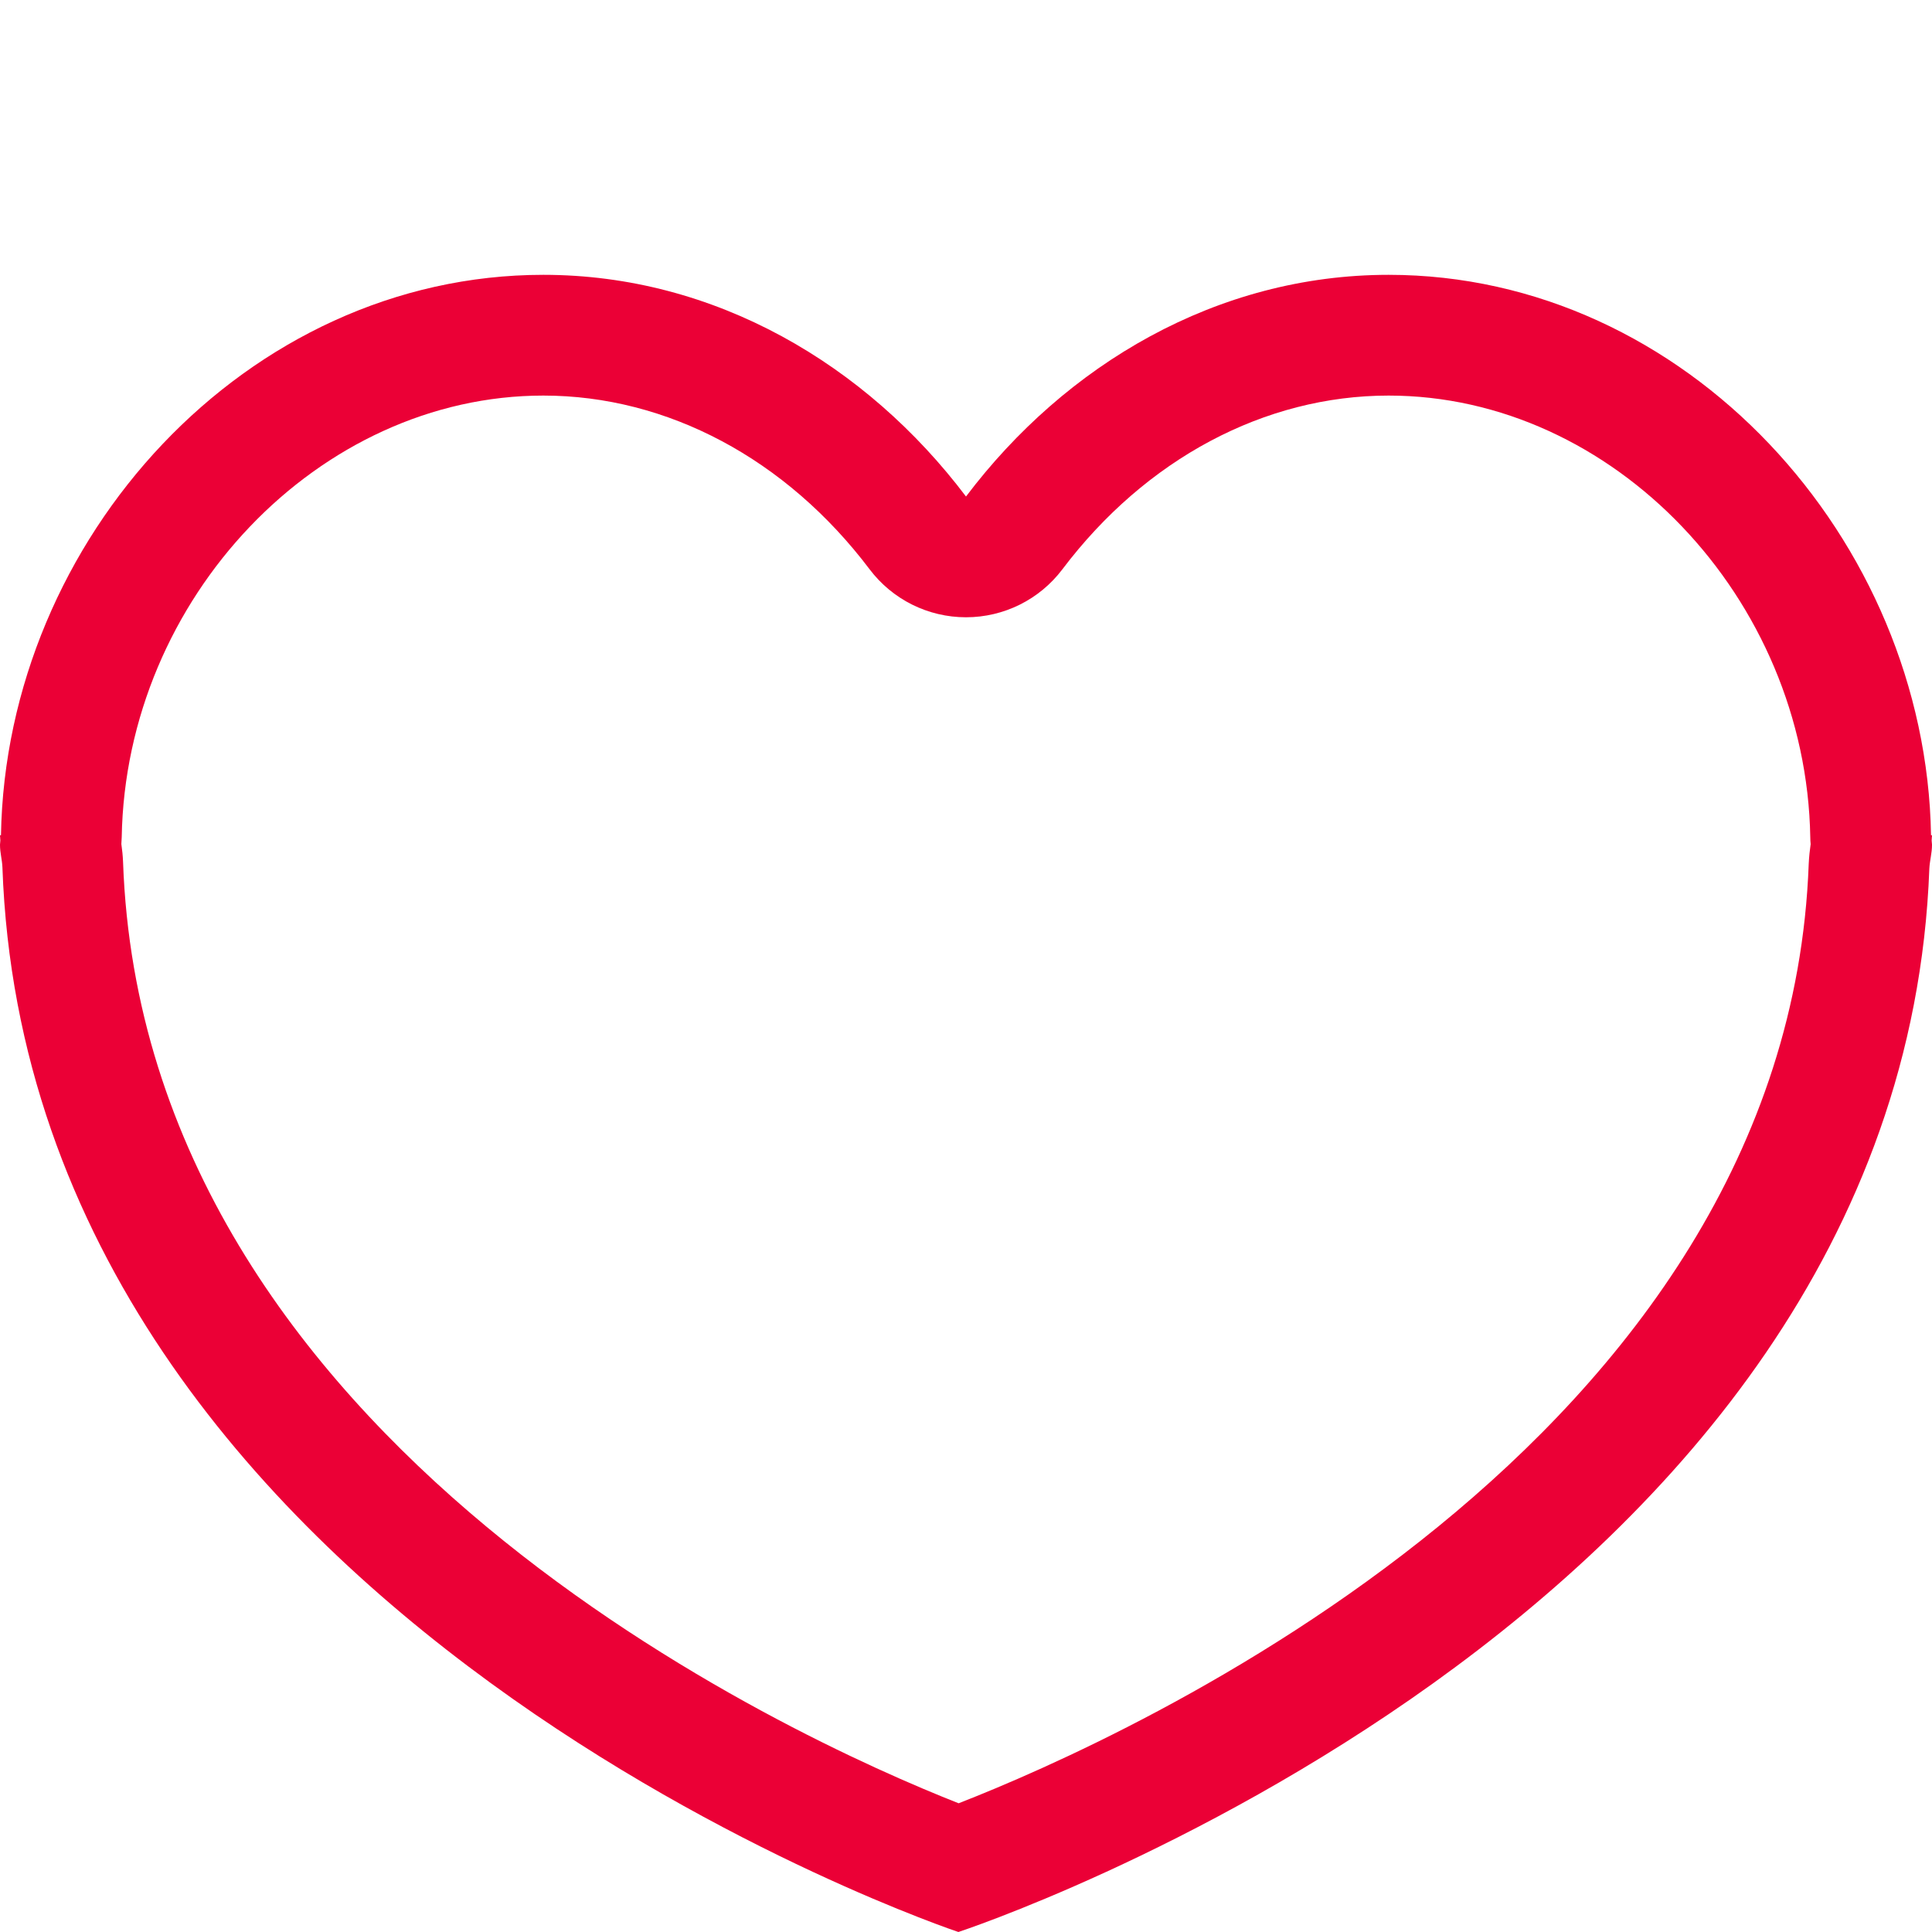 <?xml version="1.0" encoding="utf-8"?> <!-- Generator: IcoMoon.io --> <!DOCTYPE svg PUBLIC "-//W3C//DTD SVG 1.1//EN" "http://www.w3.org/Graphics/SVG/1.1/DTD/svg11.dtd"> <svg width="32" height="32" viewBox="0 0 32 32" xmlns="http://www.w3.org/2000/svg" xmlns:xlink="http://www.w3.org/1999/xlink" fill="#eb0036"><g><path d="M 31.984,13.834C 31.9,8.926, 27.918,4.552, 23,4.552c-2.844,0-5.35,1.488-7,3.672 C 14.35,6.040, 11.844,4.552, 9,4.552c-4.918,0-8.9,4.374-8.984,9.282L0,13.834 c0,0.030, 0.006,0.058, 0.006,0.088 C 0.006,13.944,0,13.966,0,13.99c0,0.138, 0.034,0.242, 0.040,0.374C 0.48,26.872, 15.874,32, 15.874,32s 15.62-5.122, 16.082-17.616 C 31.964,14.244, 32,14.134, 32,13.99c0-0.024-0.006-0.046-0.006-0.068C 31.994,13.89, 32,13.864, 32,13.834L 31.984,13.834 z M 29.958,14.31 c-0.354,9.6-11.316,14.48-14.080,15.558c-2.74-1.080-13.502-5.938-13.84-15.596C 2.034,14.172, 2.024,14.080, 2.010,13.98 c 0.002-0.036, 0.004-0.074, 0.006-0.112C 2.084,9.902, 5.282,6.552, 9,6.552c 2.052,0, 4.022,1.048, 5.404,2.878 C 14.782,9.93, 15.372,10.224, 16,10.224s 1.218-0.294, 1.596-0.794C 18.978,7.6, 20.948,6.552, 23,6.552c 3.718,0, 6.916,3.35, 6.984,7.316 c0,0.038, 0.002,0.076, 0.006,0.114C 29.976,14.080, 29.964,14.184, 29.958,14.31z"></path></g></svg>
